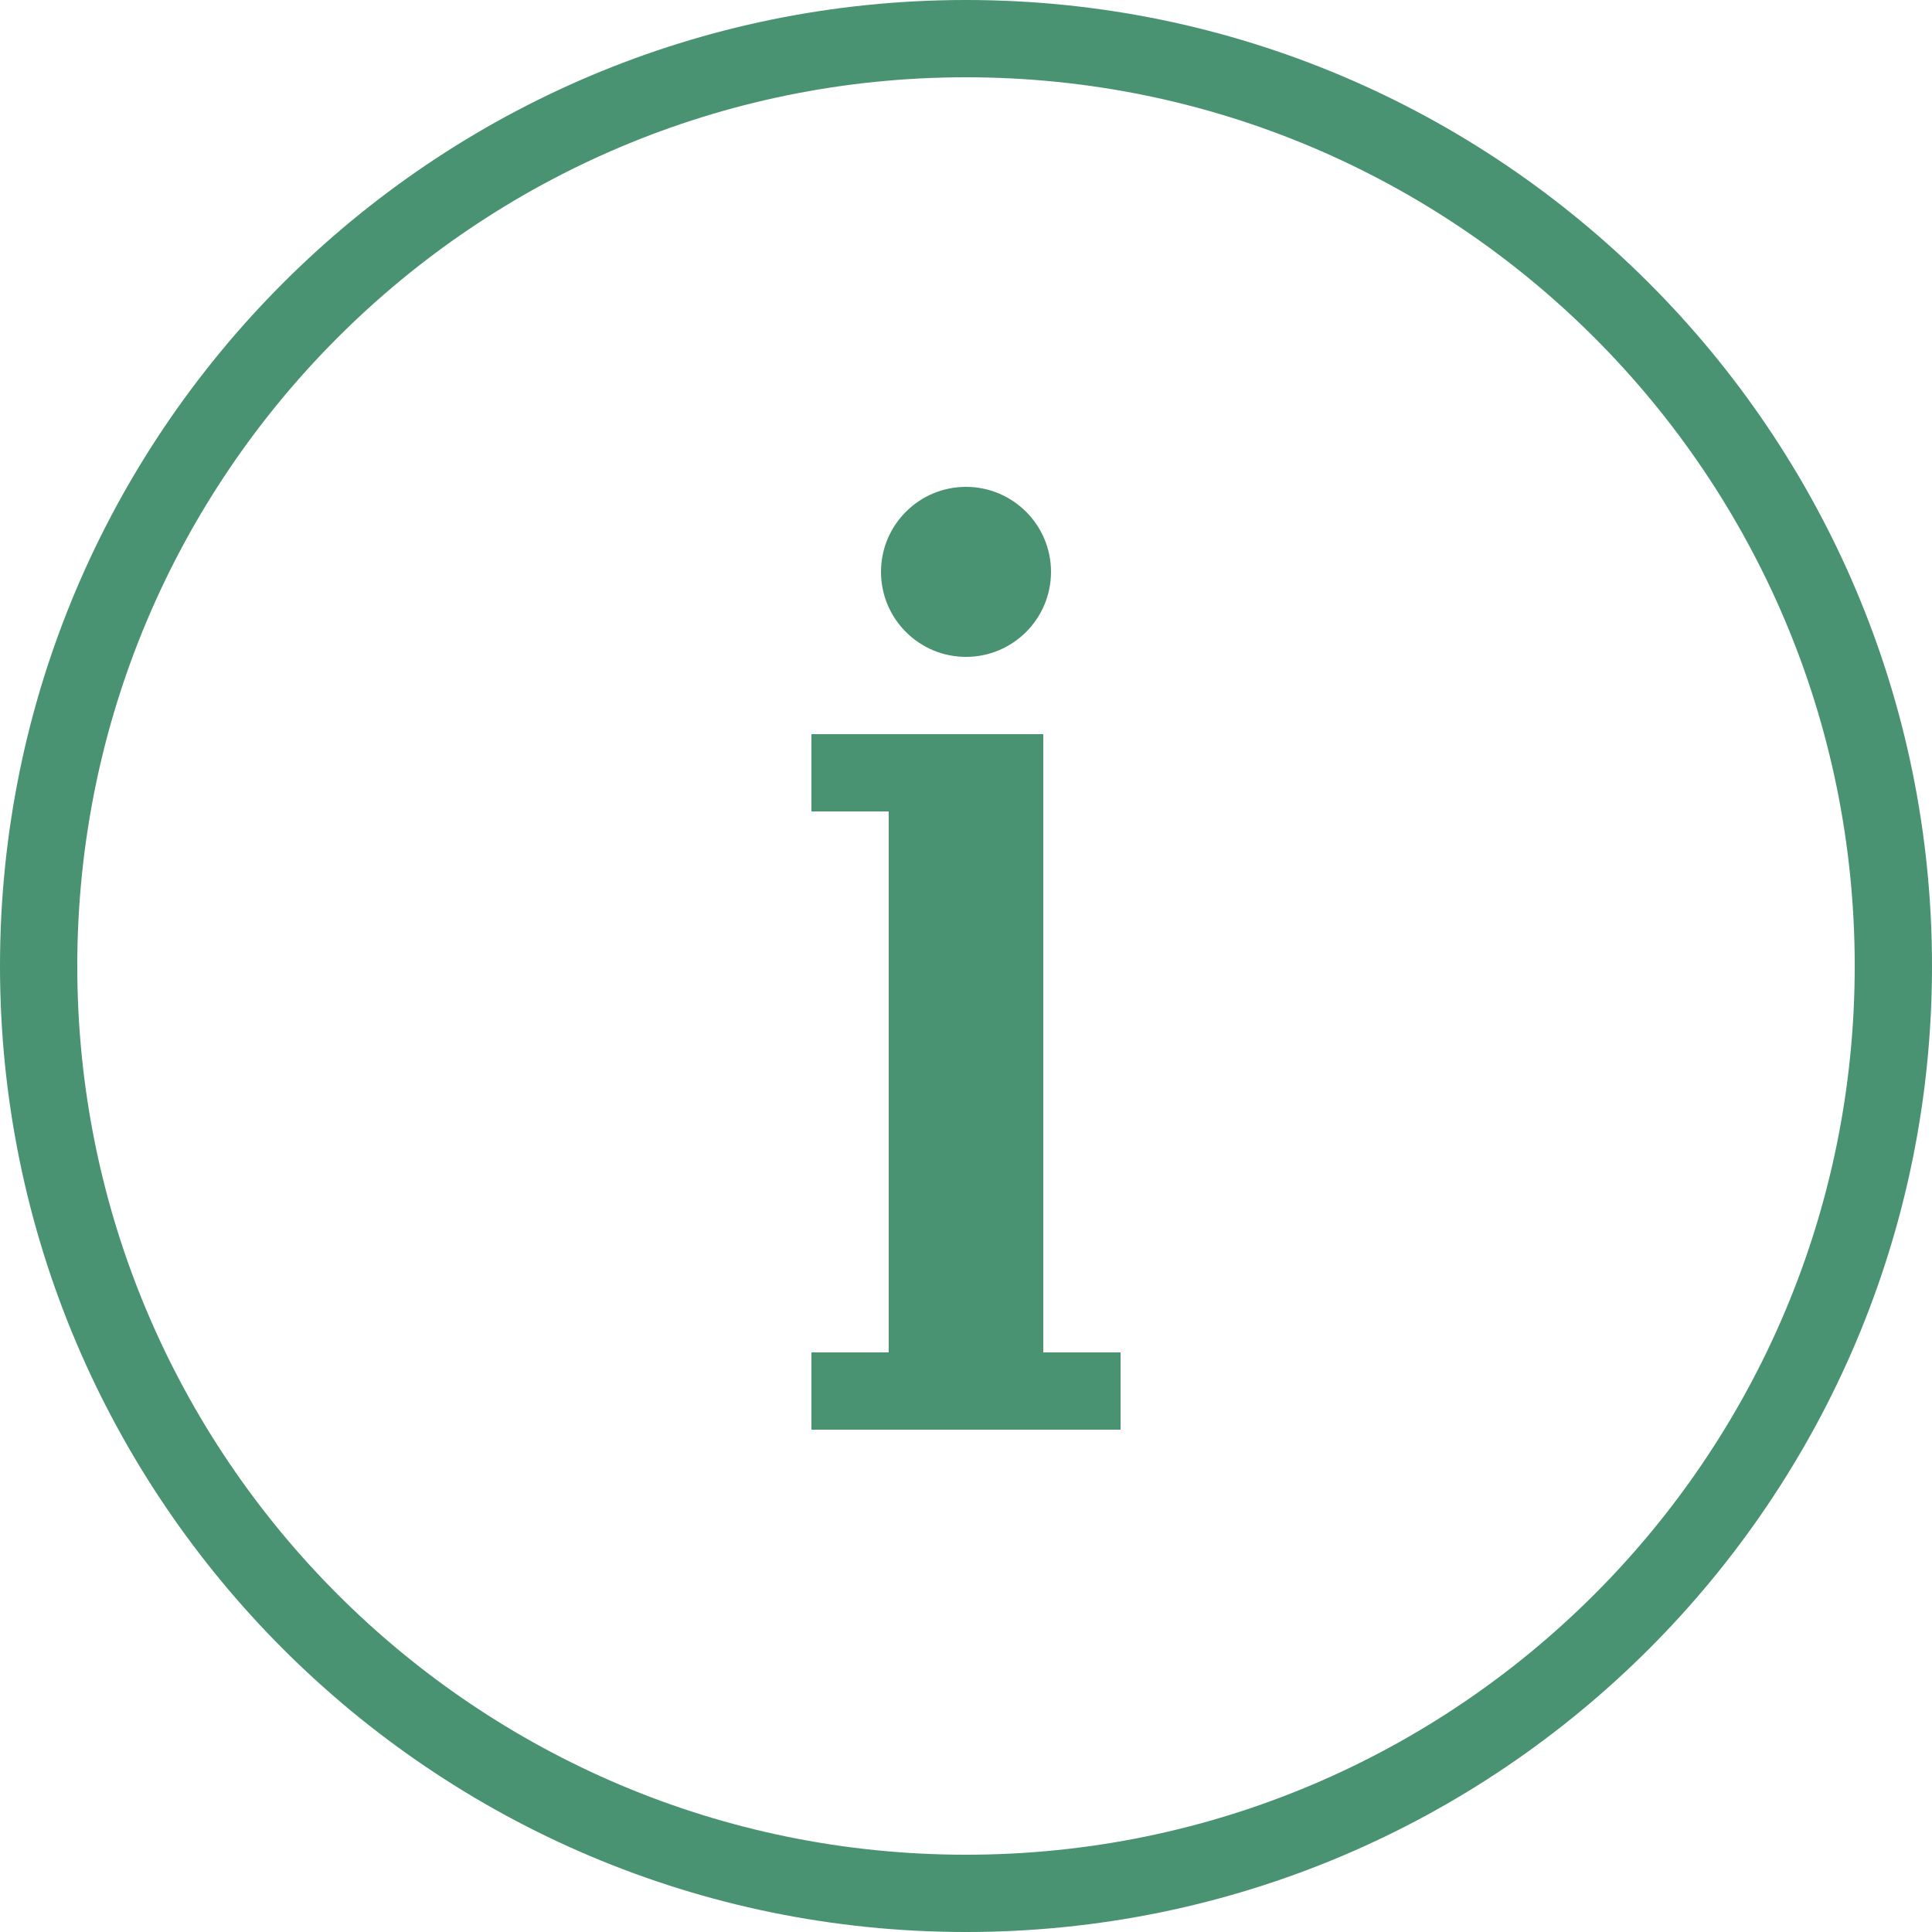 <?xml version="1.0" encoding="UTF-8" standalone="no"?><!DOCTYPE svg PUBLIC "-//W3C//DTD SVG 1.1//EN" "http://www.w3.org/Graphics/SVG/1.1/DTD/svg11.dtd"><svg width="100%" height="100%" viewBox="0 0 150 150" version="1.1" xmlns="http://www.w3.org/2000/svg" xmlns:xlink="http://www.w3.org/1999/xlink" xml:space="preserve" xmlns:serif="http://www.serif.com/" style="fill-rule:evenodd;clip-rule:evenodd;stroke-linejoin:round;stroke-miterlimit:2;"><path id="Info" d="M75,0c-41.4,0 -75,33.6 -75,75c0,41.4 33.6,75 75,75c41.4,0 75,-33.6 75,-75c0,-41.4 -33.6,-75 -75,-75Zm0,6c38.1,0 69,30.9 69,69c0,38.1 -30.9,69 -69,69c-38.1,0 -69,-30.9 -69,-69c0,-38.1 30.9,-69 69,-69Zm6,51l0,48l6,0l0,6l-24,0l0,-6l6,0l0,-42l-6,0l0,-6l18,0Zm-6,-19.2c3.643,0 6.6,2.957 6.6,6.6c0,3.643 -2.957,6.6 -6.6,6.6c-3.643,0 -6.6,-2.957 -6.6,-6.6c0,-3.643 2.957,-6.6 6.6,-6.6Z" style="fill:#499272;"/></svg>